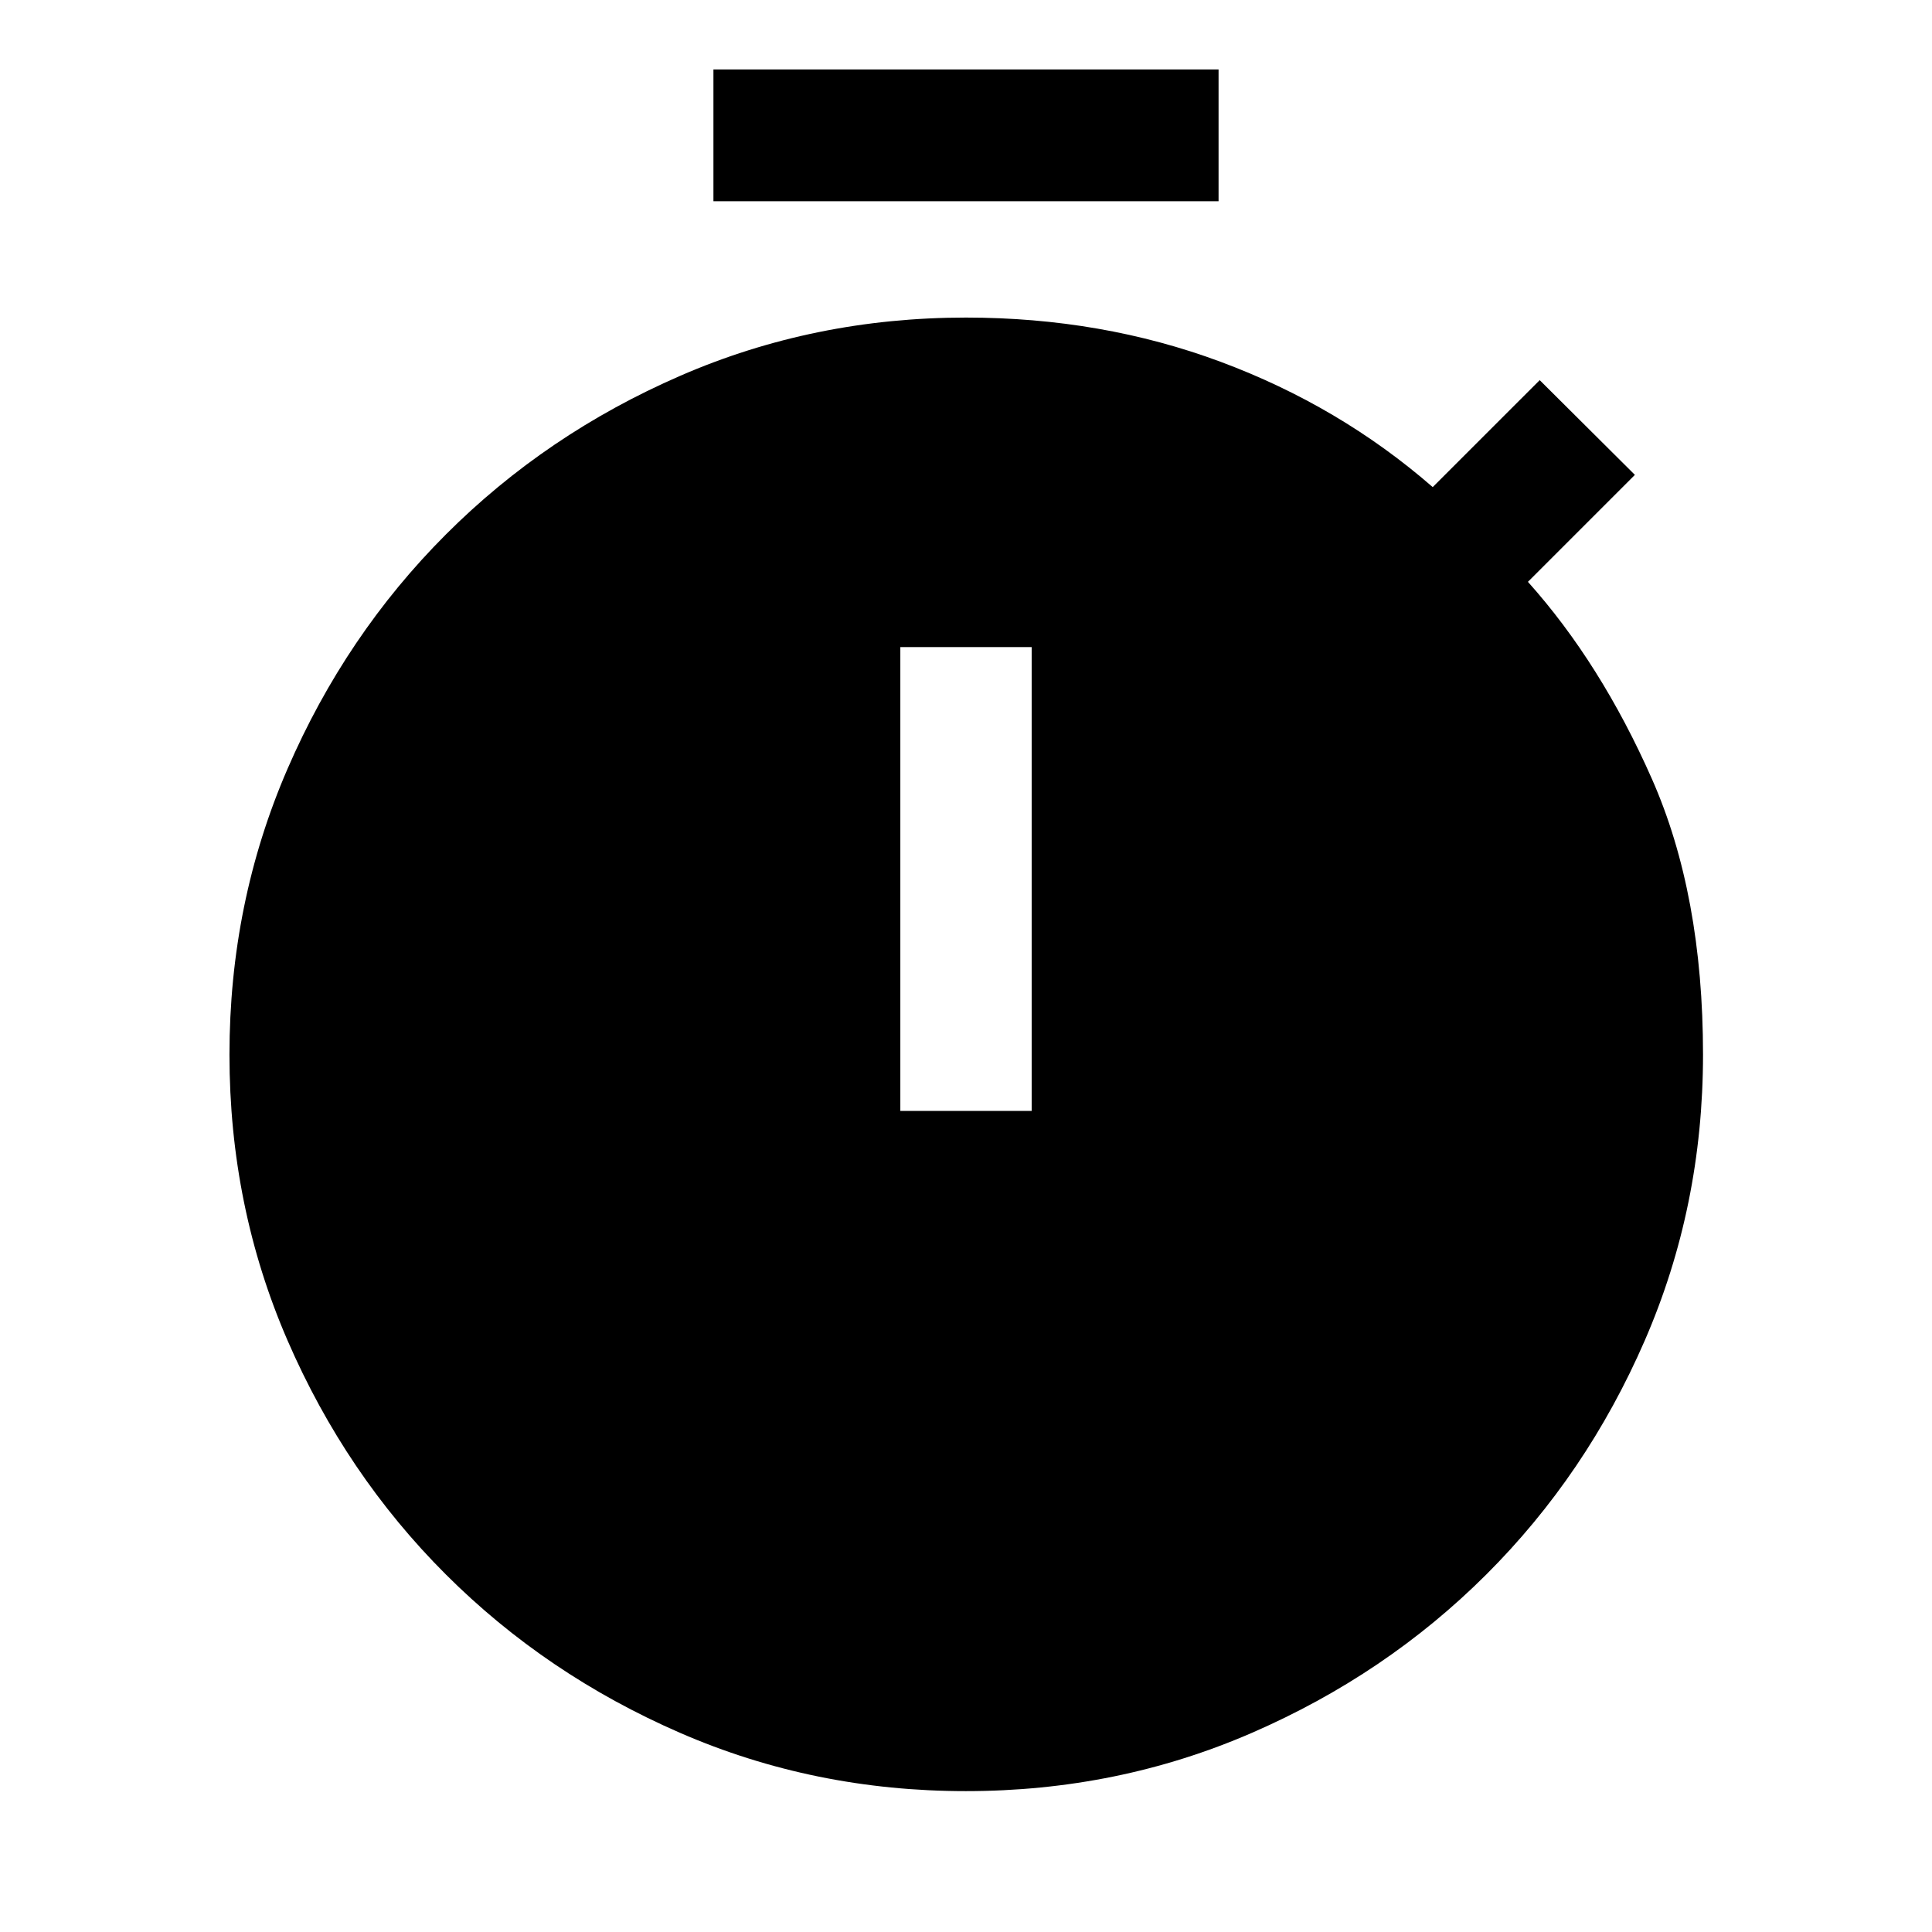 <svg xmlns="http://www.w3.org/2000/svg" width="48" height="48" viewBox="0 -960 960 960"><path d="M354.5-860v-65.5h251v65.5h-251Zm92.87 452.02h65.26v-230.48h-65.26v230.48ZM479.94-70q-75.49 0-142.05-28.97-66.56-28.96-116.35-78.69-49.8-49.73-78.66-116.27-28.86-66.54-28.86-142.01 0-75.47 28.86-142.05 28.86-66.58 78.66-116.42 49.81-49.85 116.38-78.82Q404.5-802.2 480-802.2q67.48 0 126.58 22 59.09 22 105.33 62.24l53.16-53.15 47.3 47.07-53.15 53.15q36.24 40.48 61.62 97.96 25.38 57.47 25.38 136.95 0 75.52-28.96 142.11-28.95 66.59-78.78 116.28-49.83 49.7-116.44 78.64Q555.43-70 479.94-70Z"/></svg>